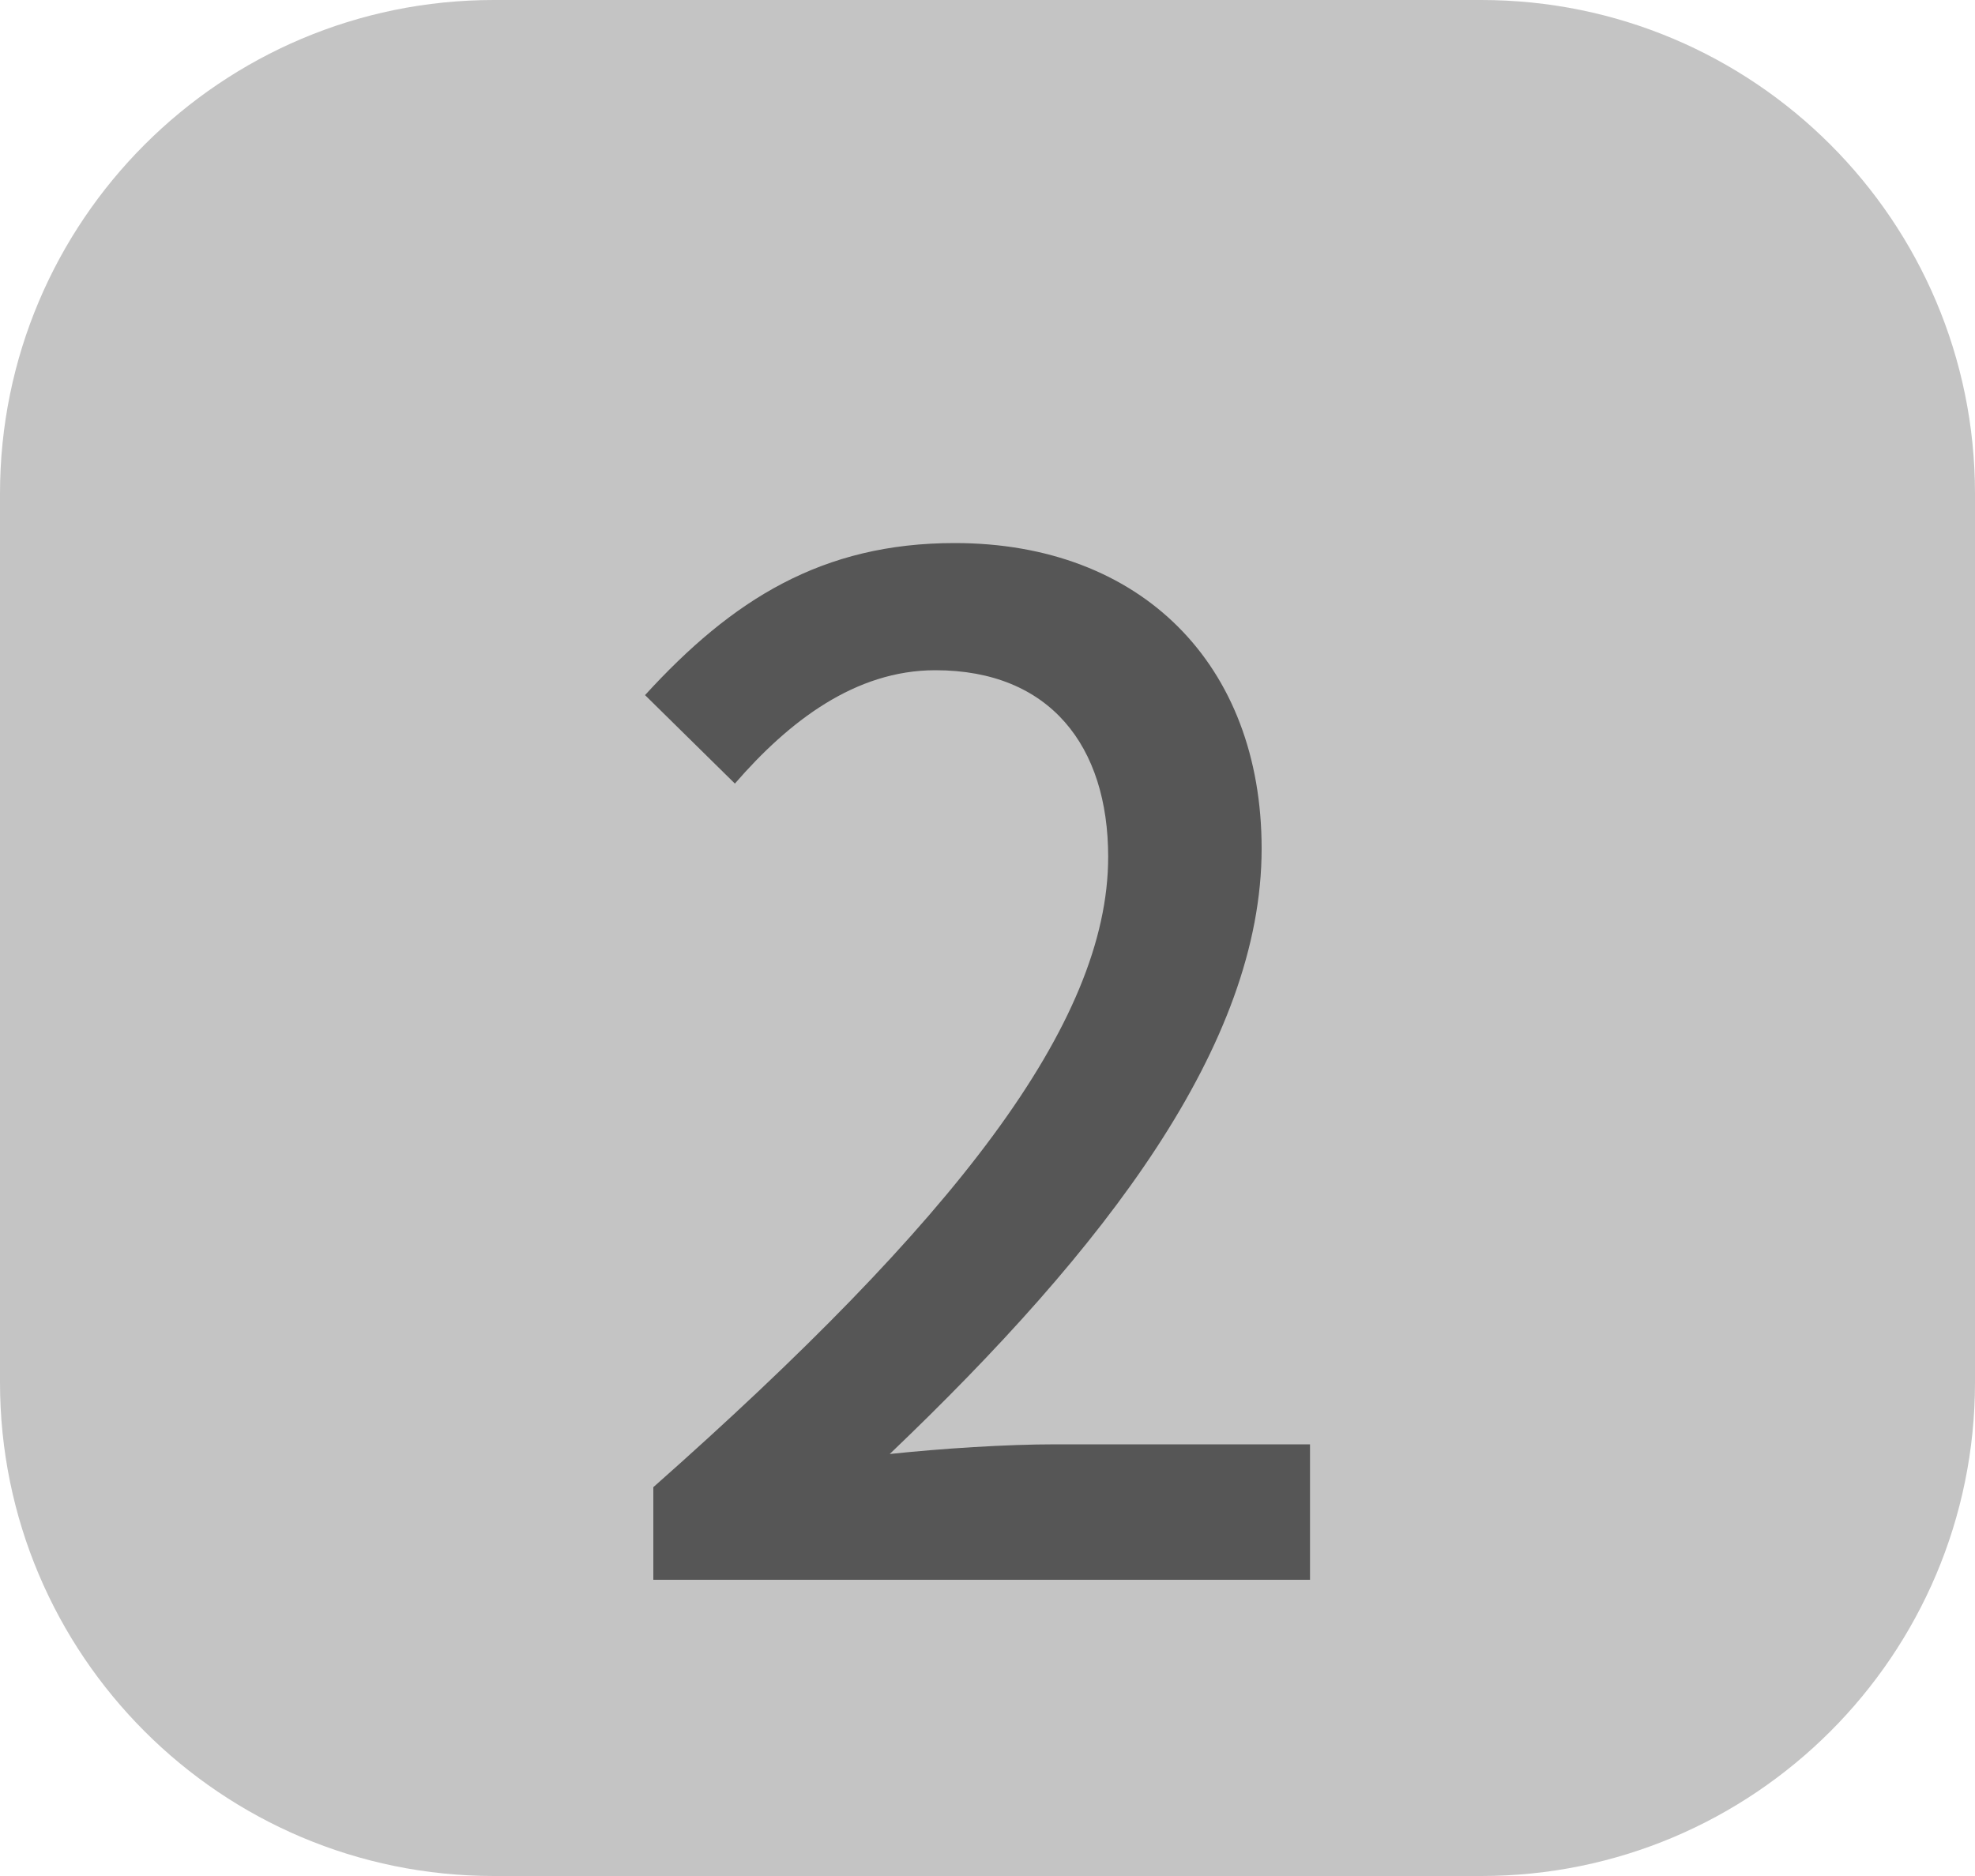 <svg width="20" height="19" viewBox="0 0 20 19" fill="none" xmlns="http://www.w3.org/2000/svg">
<path d="M20 5C20 2.239 17.761 0 15 0H5C2.239 0 0 2.239 0 5V14C0 16.761 2.239 19 5 19H15C17.761 19 20 16.761 20 14V5Z" fill="#C4C4C4"/>
<path d="M6.616 16H13.266V14.628H10.69C10.186 14.628 9.542 14.67 9.01 14.726C11.194 12.64 12.776 10.582 12.776 8.594C12.776 6.732 11.558 5.5 9.668 5.5C8.324 5.5 7.414 6.074 6.532 7.04L7.442 7.936C7.988 7.306 8.66 6.788 9.472 6.788C10.634 6.788 11.222 7.558 11.222 8.678C11.222 10.372 9.654 12.374 6.616 15.062V16Z" fill="#565656"/>
</svg>

